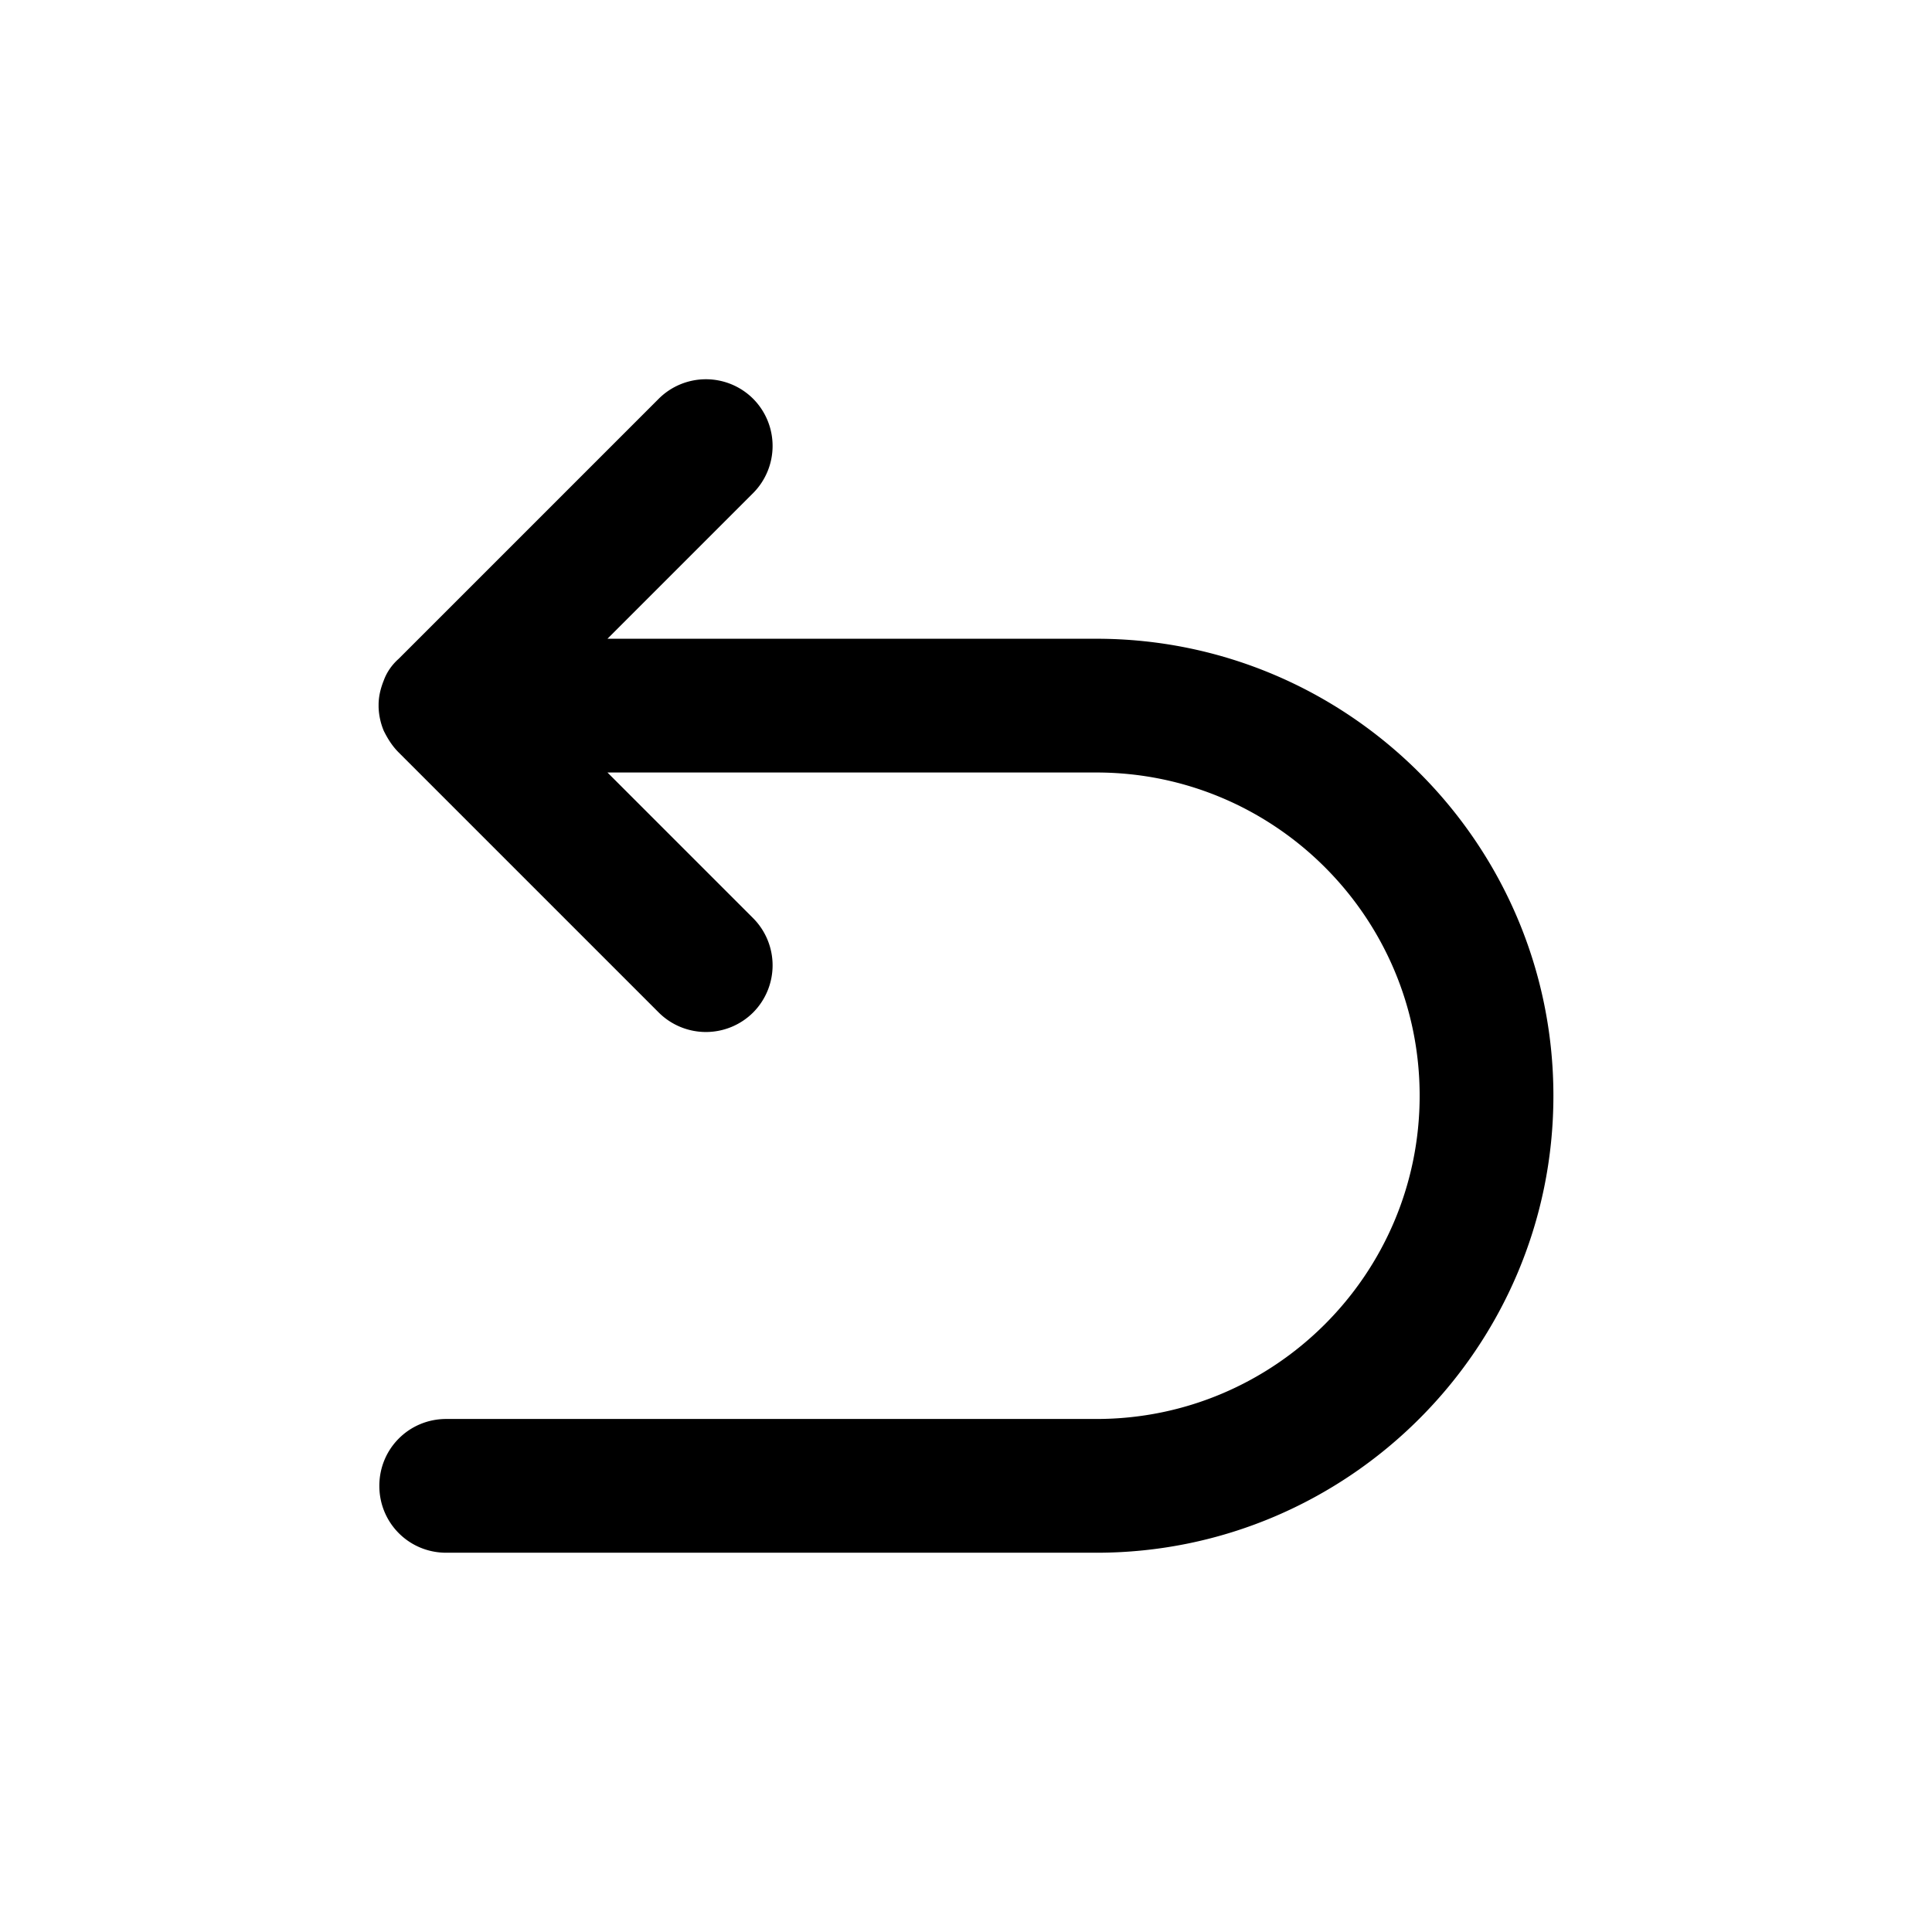 <svg xmlns="http://www.w3.org/2000/svg" width="26" height="26" fill="currentColor" class="sym sym-reverse-left" viewBox="0 0 26 26">
  <path d="M14.755 20.896h-8.75c-.5 0-.9-.4-.9-.9s.4-.9.9-.9h8.75c2.4 0 4.35-1.95 4.35-4.35s-1.95-4.35-4.35-4.35h-6.58l1.96 1.96a.9.9 0 0 1 0 1.27.9.9 0 0 1-1.27 0l-3.5-3.5c-.09-.09-.15-.19-.2-.29a.9.9 0 0 1-.07-.32v-.03c0-.12.03-.23.07-.33.04-.11.11-.21.2-.29l3.5-3.5a.9.9 0 0 1 1.27 0 .9.9 0 0 1 0 1.27l-1.96 1.96h6.58c3.39 0 6.15 2.76 6.15 6.15s-2.76 6.15-6.15 6.15"/>
</svg>